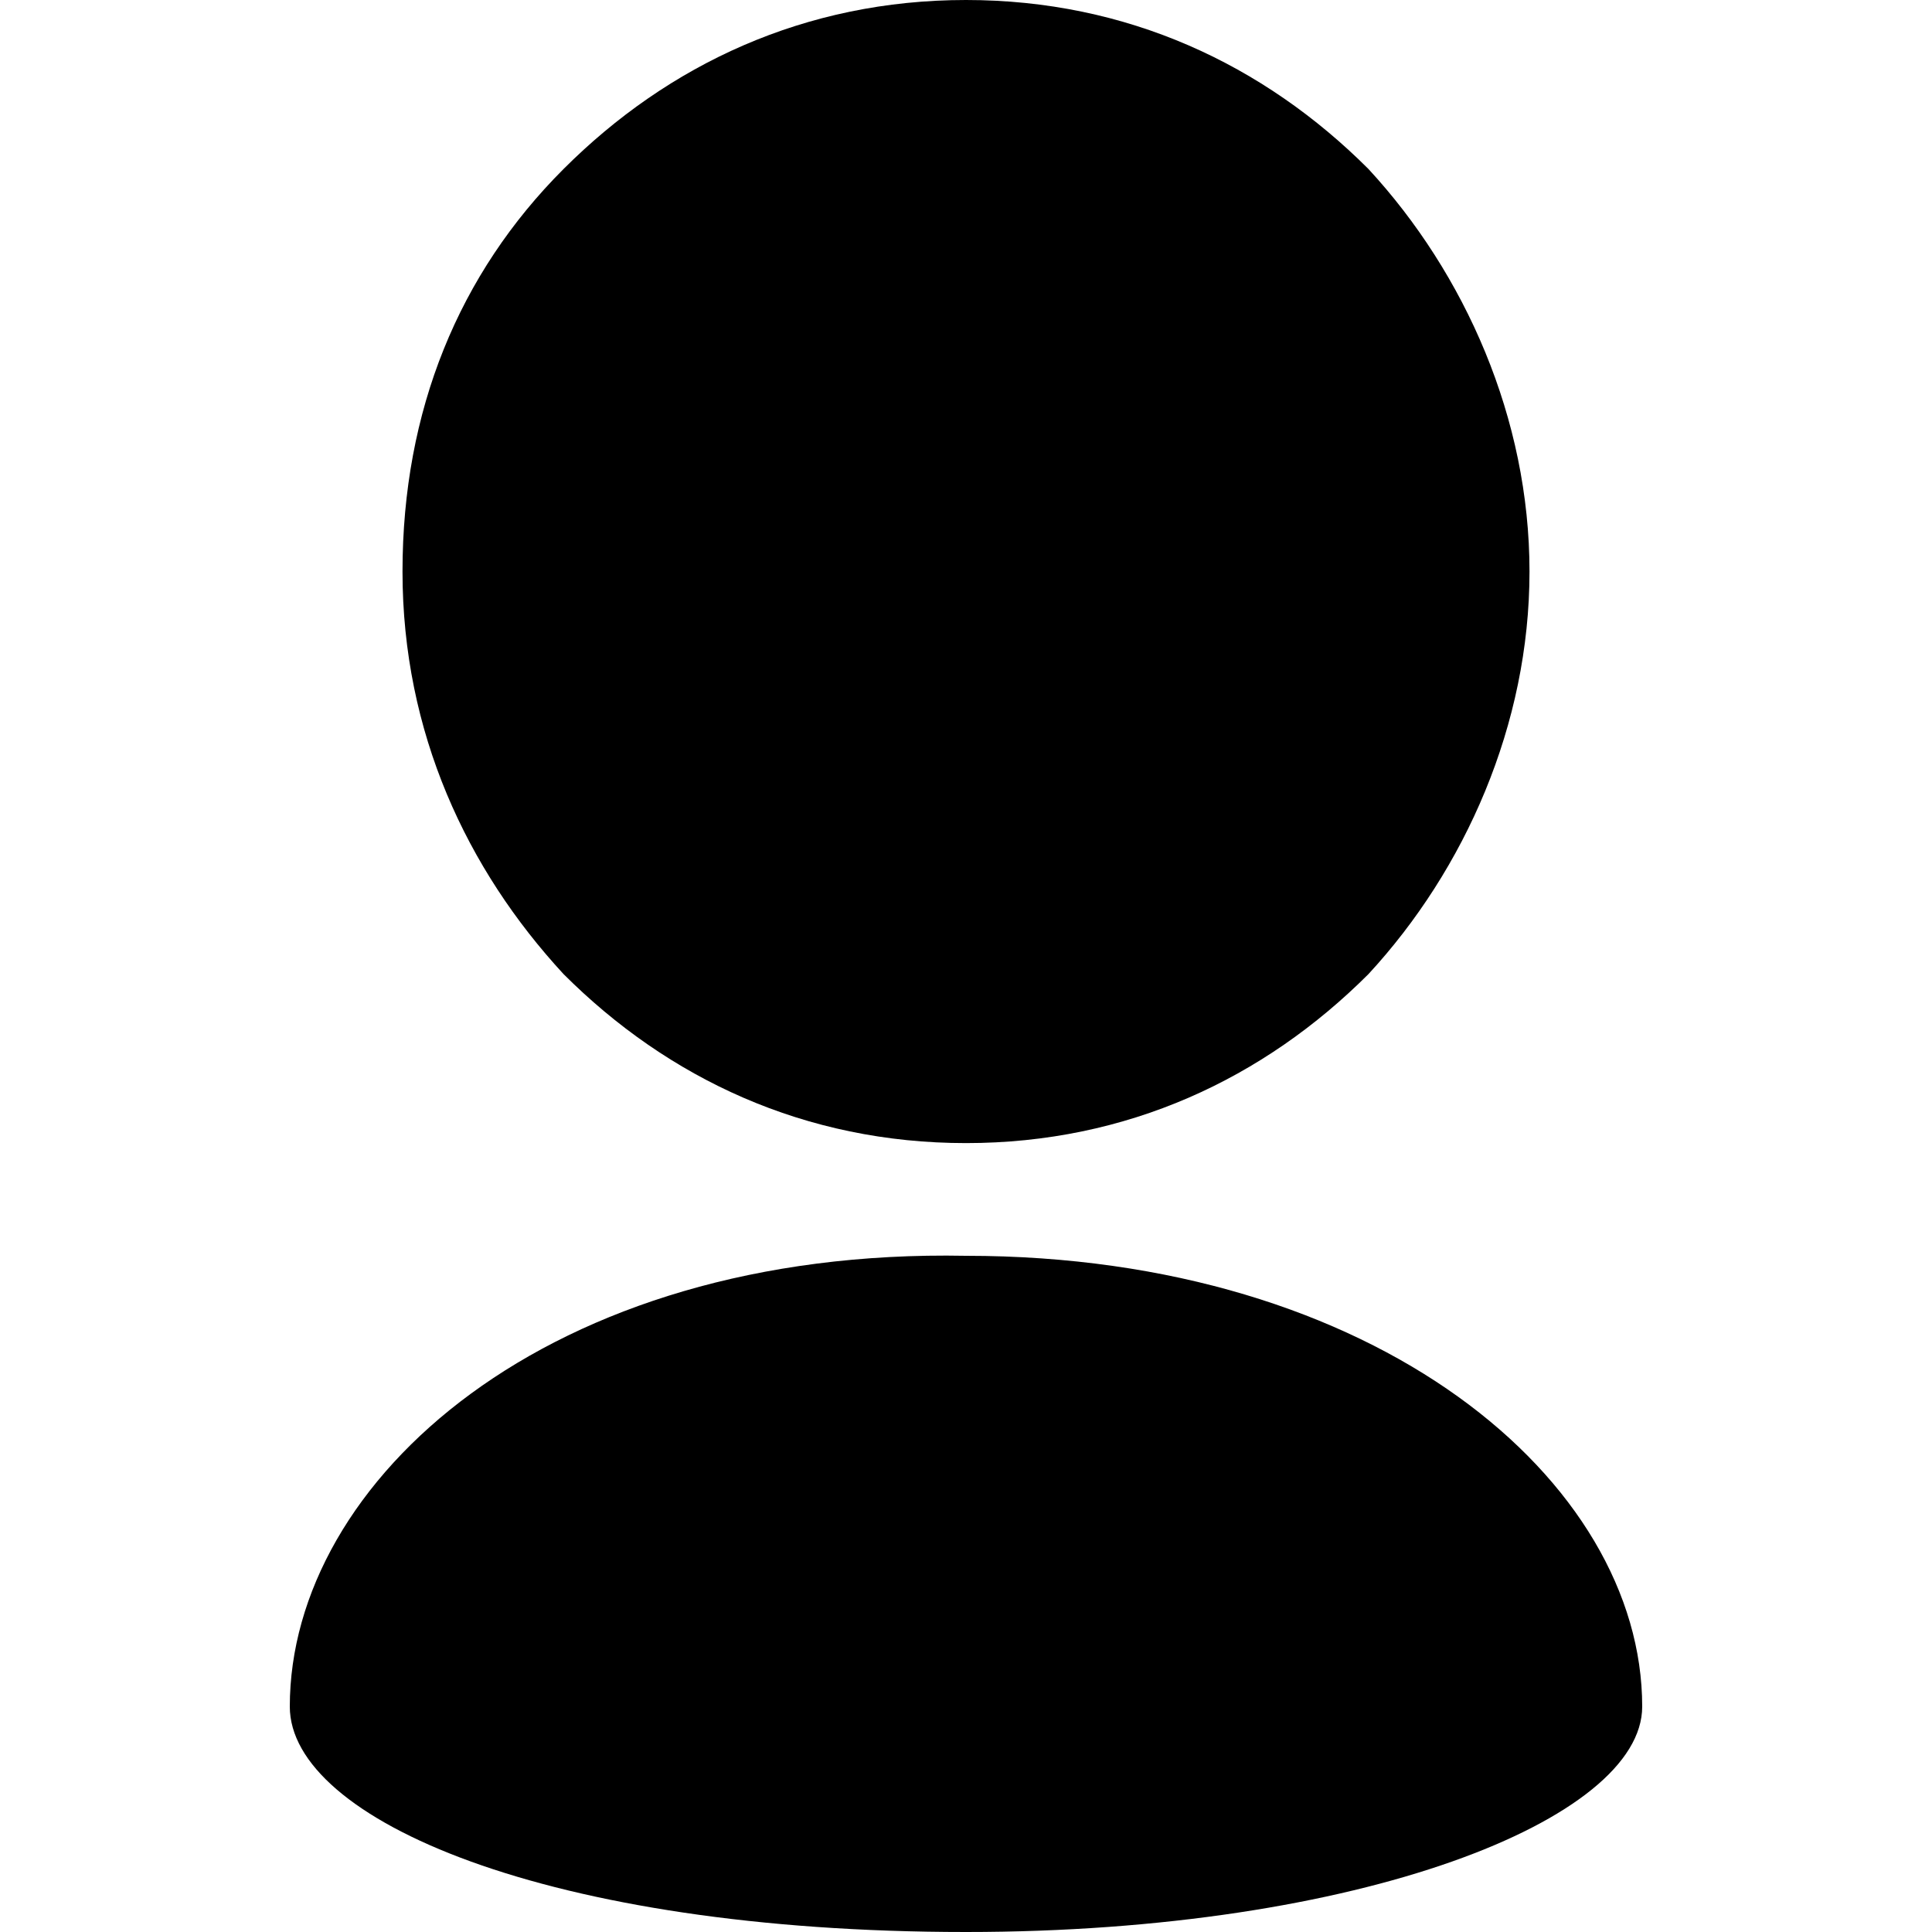 <svg id="twrp-user-ti-f" xmlns="http://www.w3.org/2000/svg" viewBox="0 0 24 24"><path d="M19,7.1c0-1.9-0.8-3.7-2-5c-1.3-1.3-3-2.1-5-2.1S8.3,0.8,7,2.1c-1.3,1.3-2,3-2,5s0.8,3.7,2,5c1.3,1.3,3,2.1,5,2.1s3.7-0.8,5-2.1C18.2,10.8,19,9,19,7.1z M3.6,21.2c0,1.4,3.2,2.8,8.4,2.8c4.9,0,8.4-1.4,8.4-2.8c0-2.8-3.3-5.6-8.4-5.6C6.8,15.5,3.6,18.4,3.6,21.2z"/></svg>
